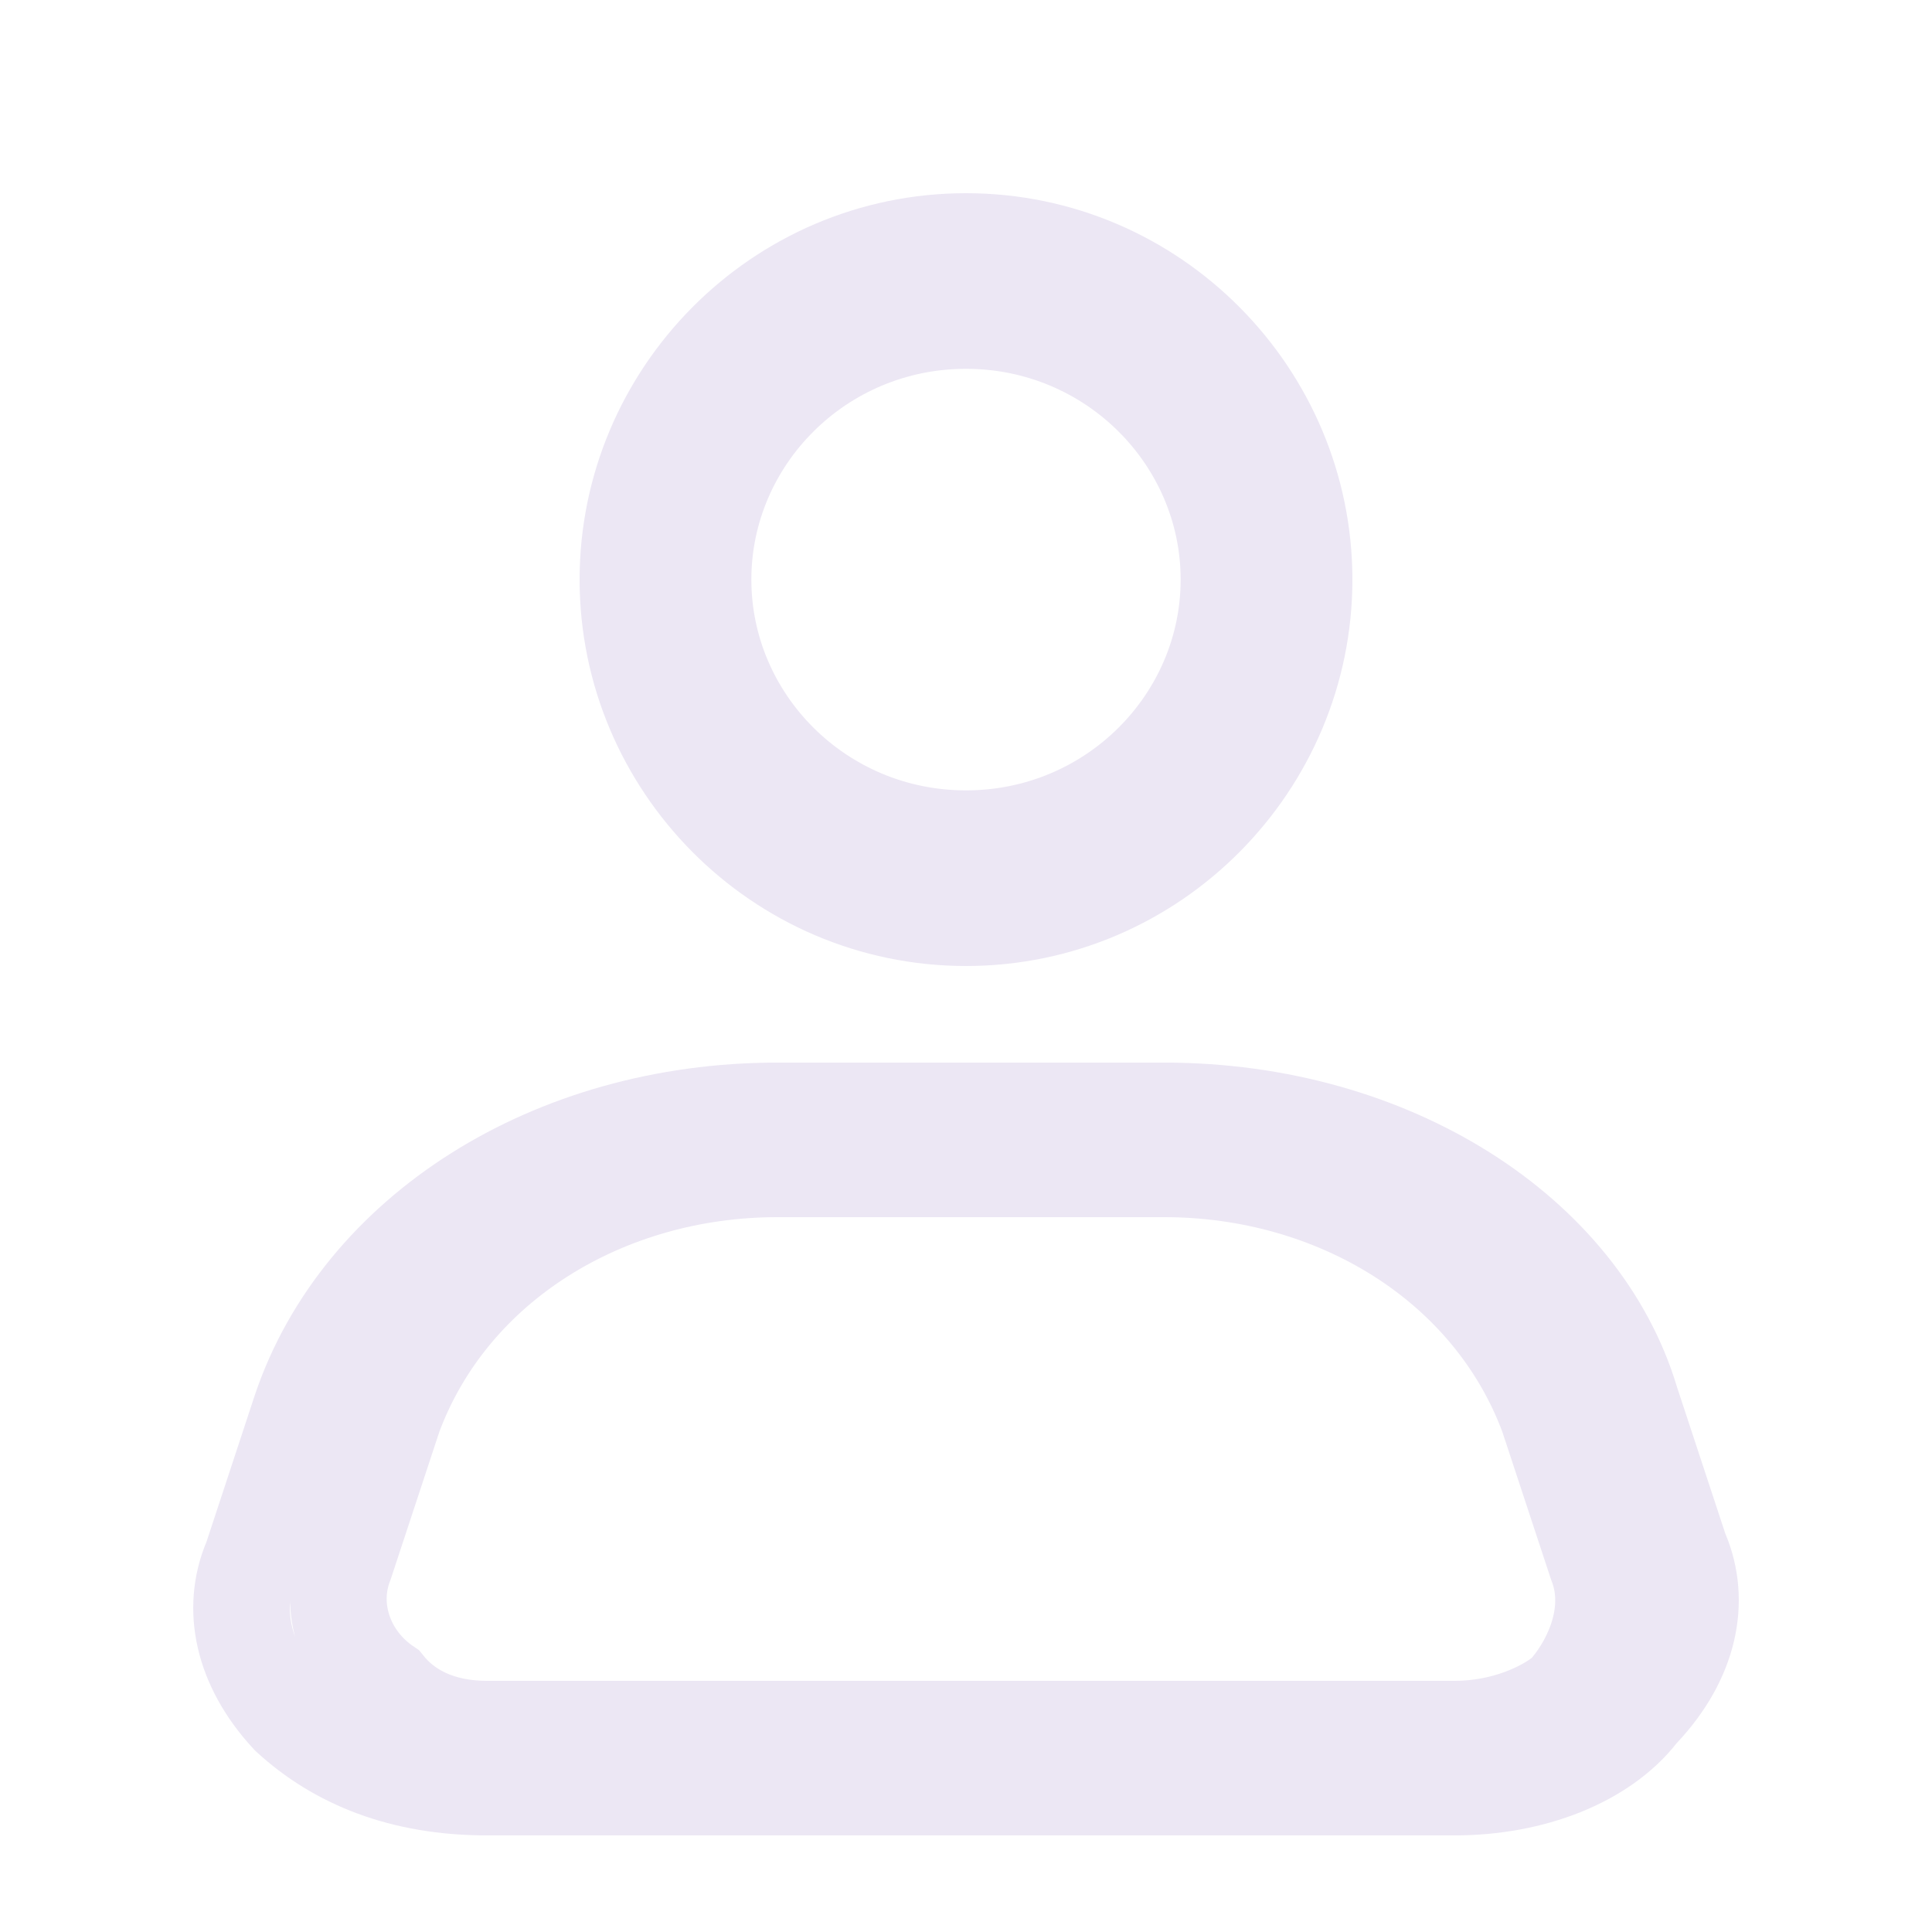 <svg width="20" height="20" viewBox="0 0 20 20" fill="none" xmlns="http://www.w3.org/2000/svg"><path d="M10 2.5C11.943 2.5 13.5 4.091 13.5 6C13.5 7.909 11.943 9.5 10 9.5C8.057 9.5 6.5 7.909 6.5 6C6.5 4.091 8.057 2.5 10 2.5ZM10 3.318C8.482 3.318 7.278 4.539 7.278 6C7.278 7.461 8.482 8.682 10 8.682C11.518 8.682 12.722 7.461 12.722 6C12.722 4.539 11.518 3.318 10 3.318Z" stroke="#ECE7F4CC"/><path d="M2.599 16.153L2.607 16.135L2.613 16.116L3.113 14.598C3.731 12.767 5.707 11.5 8.047 11.5H12.053C14.405 11.5 16.363 12.774 16.882 14.504L16.882 14.504L16.886 14.517L17.387 16.037L17.393 16.055L17.401 16.073C17.61 16.573 17.493 17.169 16.997 17.698L16.981 17.714L16.967 17.732C16.592 18.211 15.864 18.5 15.058 18.5H5.042C4.162 18.5 3.49 18.224 2.992 17.766C2.505 17.24 2.392 16.649 2.599 16.153ZM4.072 14.667L4.07 14.675L4.067 14.684L3.571 16.188C3.393 16.644 3.573 17.166 3.995 17.454C4.205 17.715 4.549 17.9 5.042 17.9H15.058C15.58 17.9 15.989 17.696 16.171 17.551L16.21 17.519L16.243 17.48C16.498 17.175 16.717 16.667 16.529 16.188L16.033 14.684L16.031 14.675L16.028 14.667C15.443 13.079 13.829 12.1 12.053 12.1H8.047C6.271 12.1 4.657 13.079 4.072 14.667Z" stroke="#ECE7F4CC"/></svg>